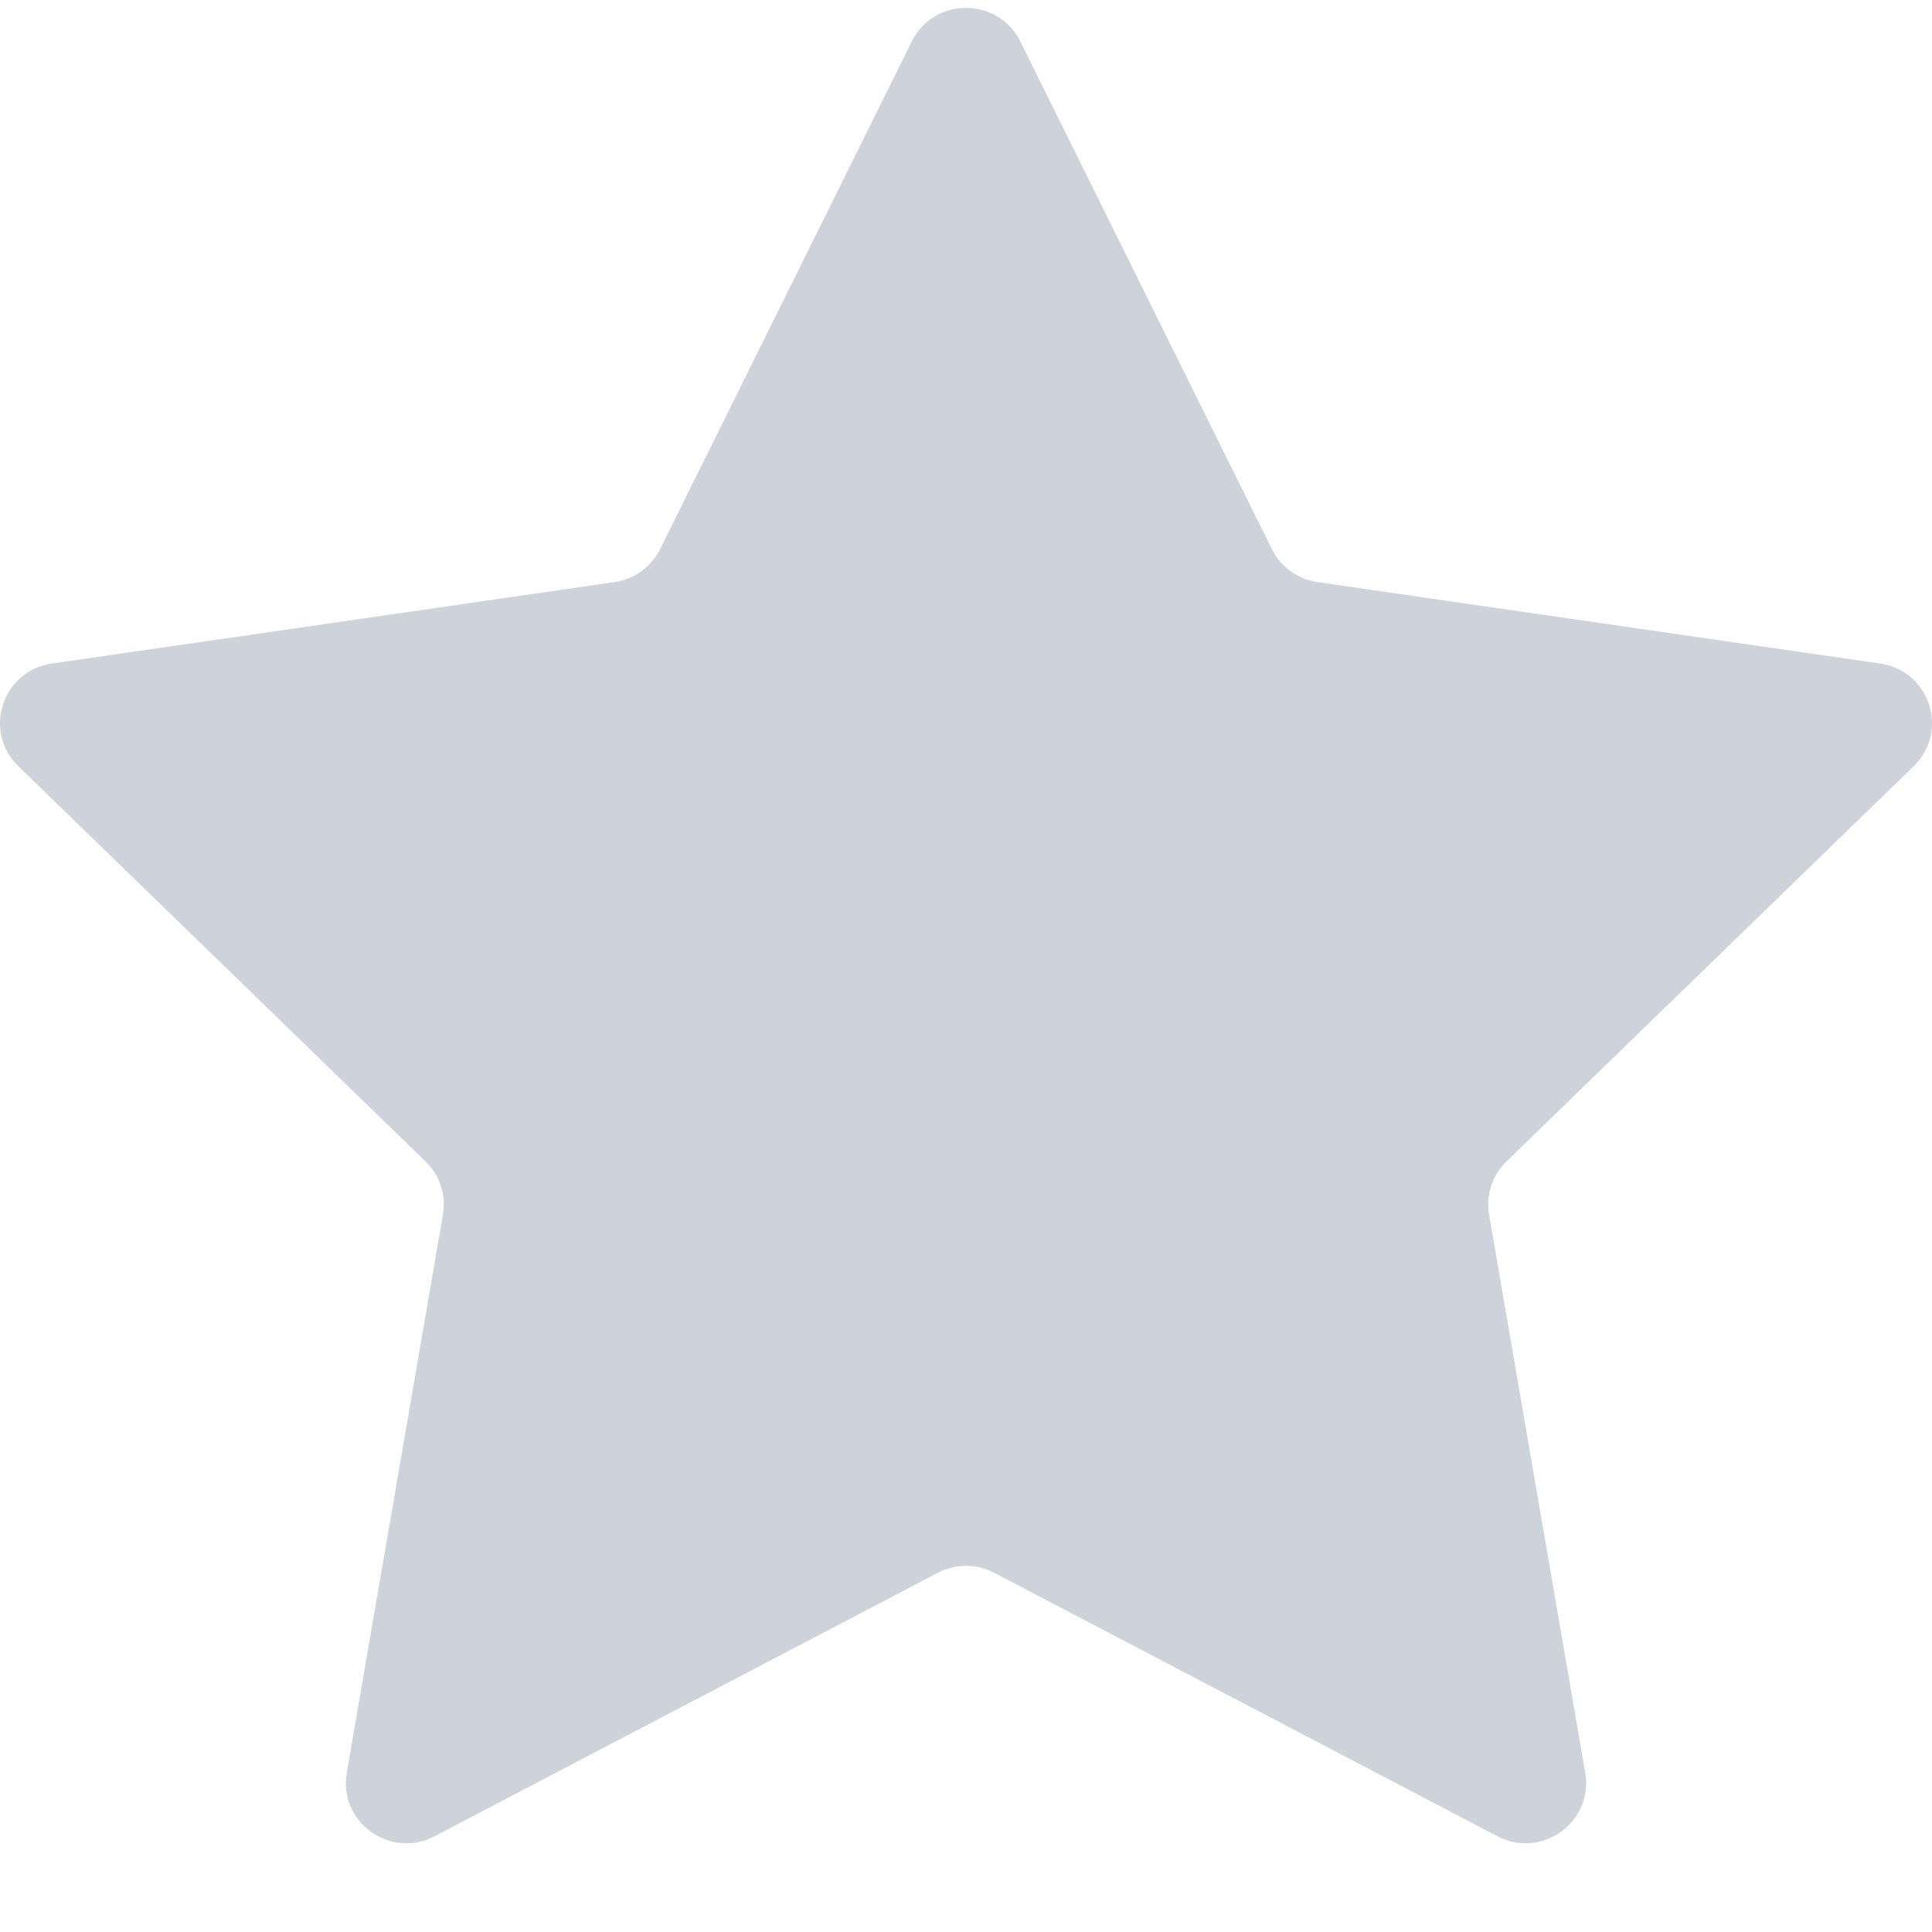 <svg width="20" height="20" viewBox="0 0 20 20" fill="none" xmlns="http://www.w3.org/2000/svg">
<path d="M9.439 0.429C9.668 -0.034 10.332 -0.034 10.562 0.429L13.167 5.685C13.258 5.869 13.434 5.996 13.638 6.026L19.463 6.869C19.977 6.943 20.182 7.571 19.81 7.932L15.595 12.023C15.447 12.166 15.38 12.373 15.415 12.575L16.41 18.351C16.498 18.861 15.961 19.249 15.502 19.009L10.291 16.281C10.109 16.186 9.891 16.186 9.709 16.281L4.498 19.009C4.039 19.249 3.502 18.861 3.59 18.351L4.585 12.575C4.62 12.373 4.553 12.166 4.405 12.023L0.19 7.932C-0.182 7.571 0.023 6.943 0.537 6.869L6.362 6.026C6.566 5.996 6.742 5.869 6.833 5.685L9.439 0.429Z" fill="#CED2DA"/>
</svg>
